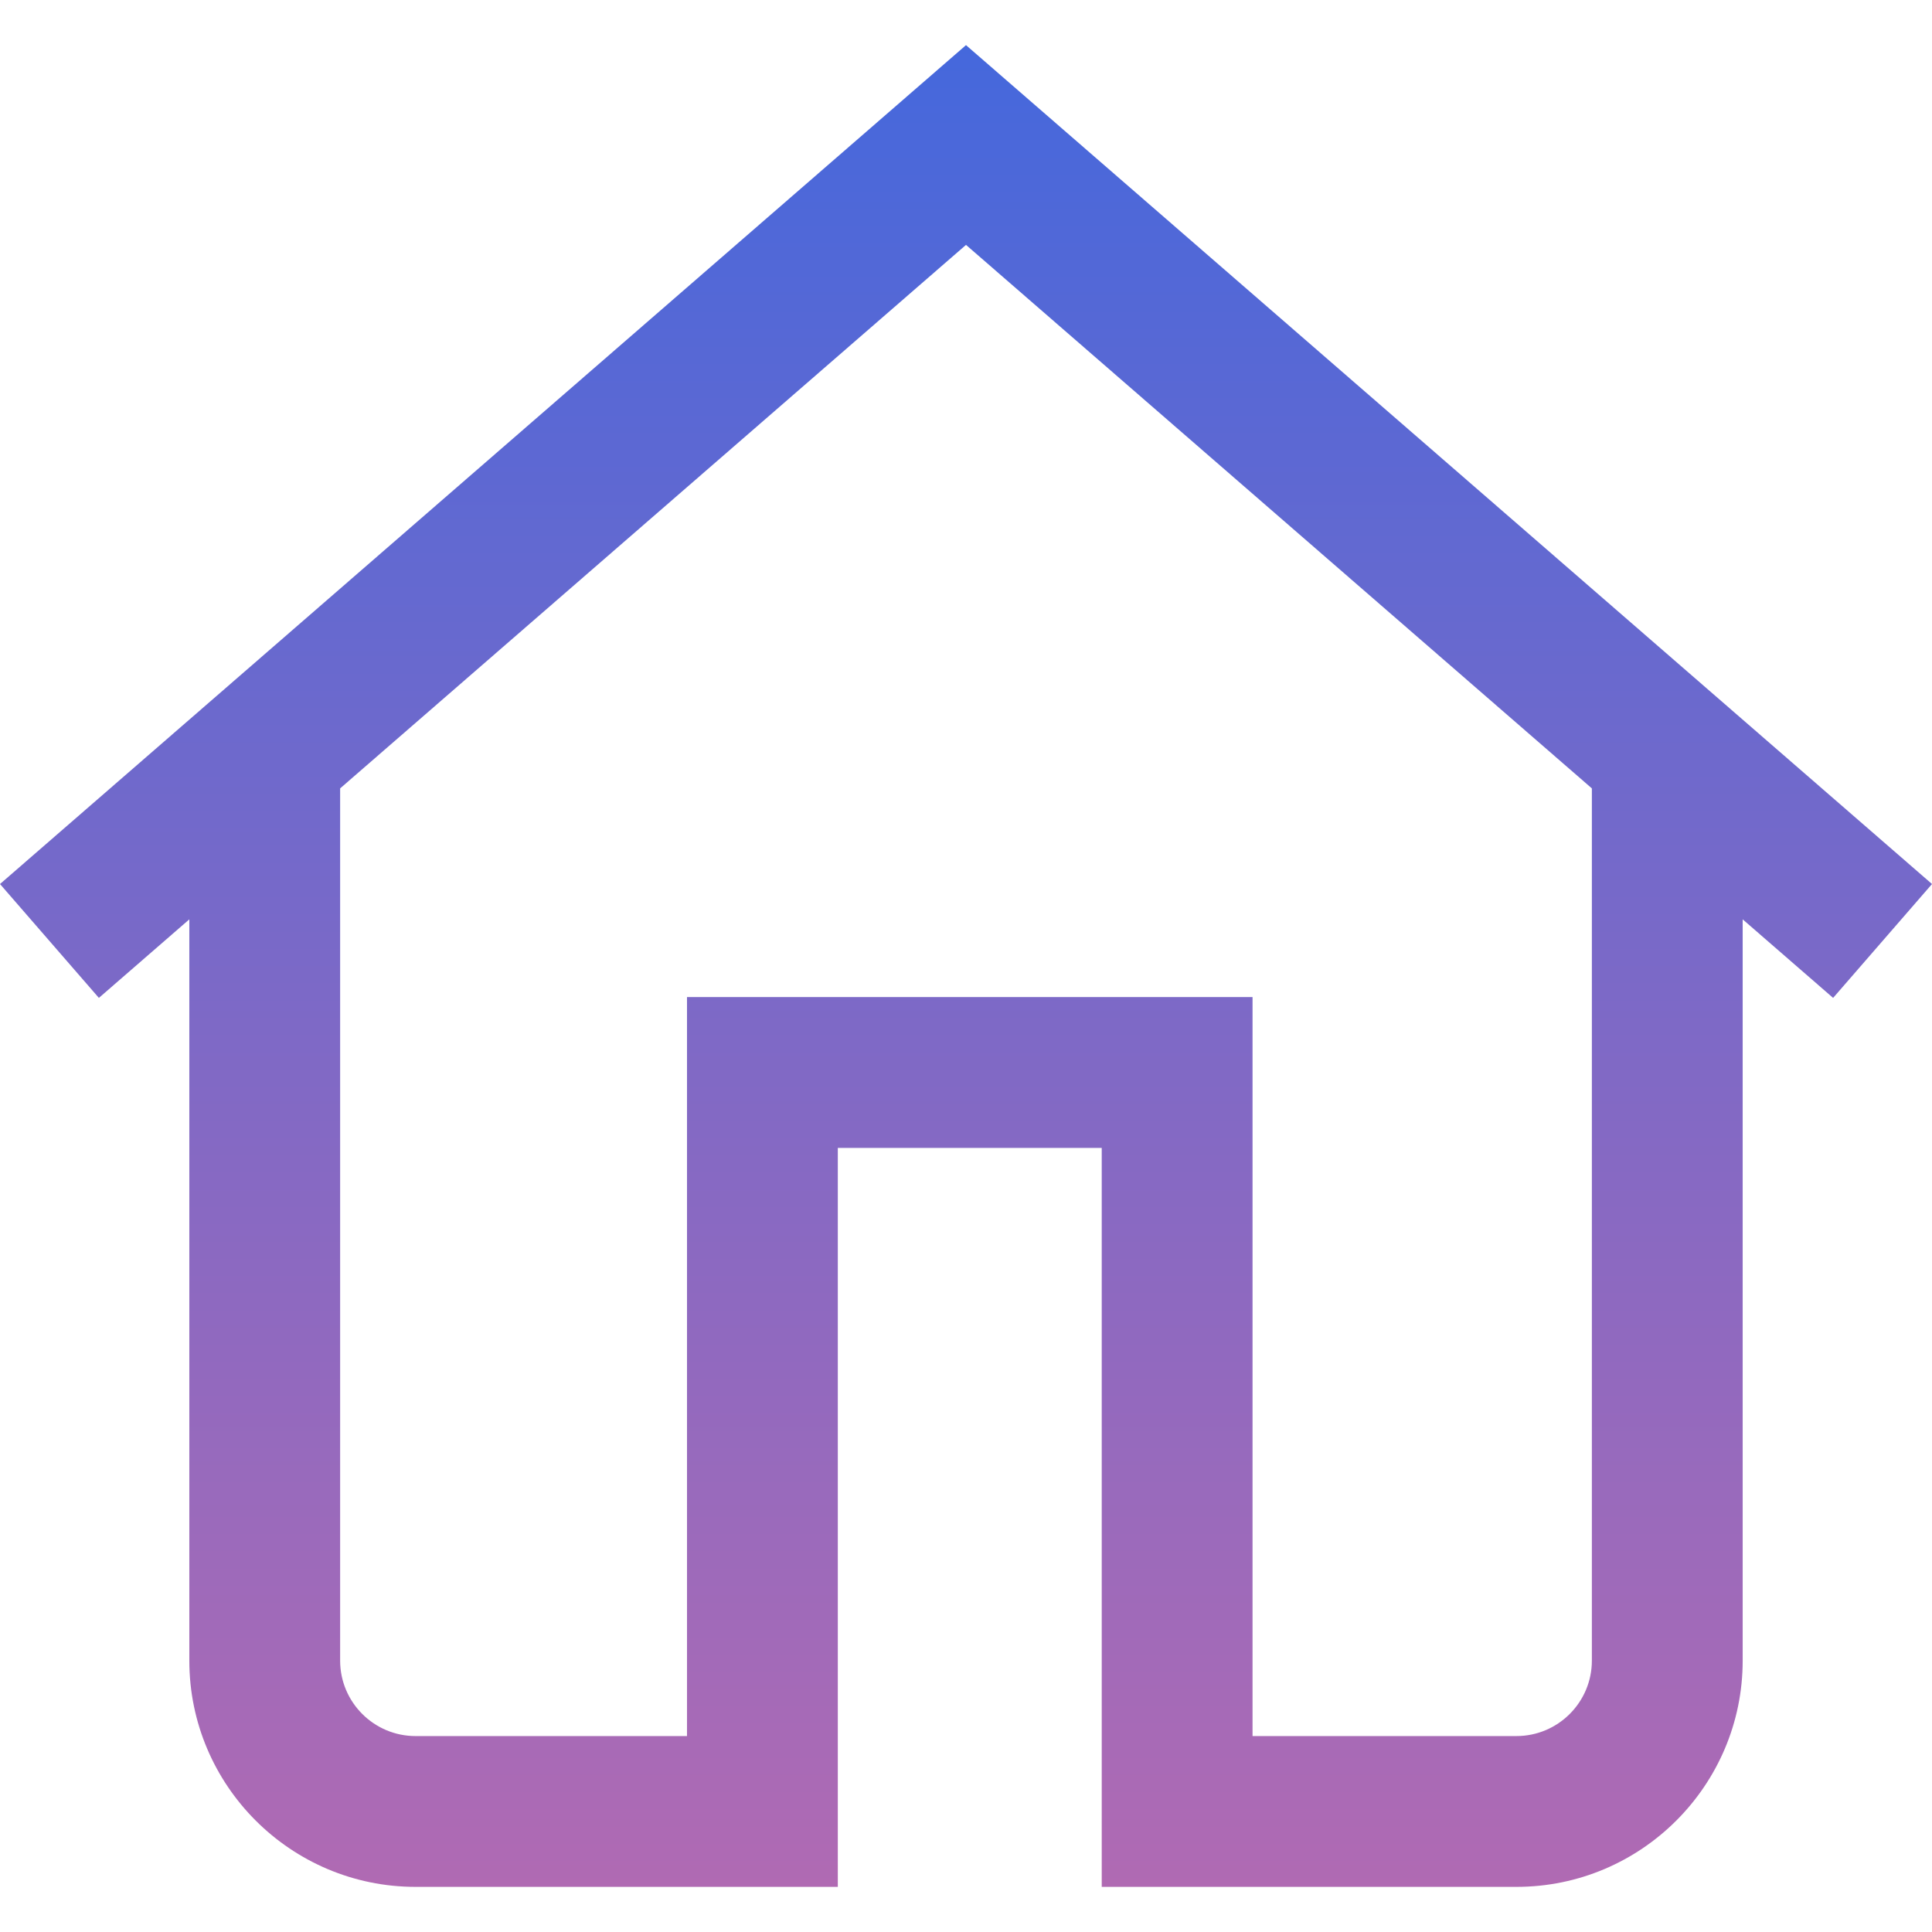 <?xml version="1.0"?>
<svg xmlns="http://www.w3.org/2000/svg" xmlns:xlink="http://www.w3.org/1999/xlink" xmlns:svgjs="http://svgjs.com/svgjs" version="1.1" width="512" height="512" x="0" y="0" viewBox="0 0 512 512" style="enable-background:new 0 0 512 512" xml:space="preserve"><g>
<linearGradient xmlns="http://www.w3.org/2000/svg" id="SVGID_1_" gradientUnits="userSpaceOnUse" x1="256.256" y1="501.914" x2="256.256" y2="13.425" gradientTransform="matrix(0.999 0 0 -0.999 -0.041 513.453)"><stop stop-opacity="1" stop-color="#4568dc" offset="0"/><stop stop-opacity="1" stop-color="#b06ab3" offset="1"/></linearGradient>
<path xmlns="http://www.w3.org/2000/svg" style="fill:url(#SVGID_1_);" d="M512,234.276L256,11.96L0,234.276l26.206,30.176l23.967-20.814V440.09  c0,33.056,26.893,59.95,59.95,59.95h111.906V304.204h69.941V500.04h109.908c33.056,0,59.95-26.893,59.95-59.95V243.639  l23.967,20.814L512,234.276z M421.861,440.09c0,11.019-8.965,19.983-19.983,19.983h-69.941V264.238H182.062v195.836h-71.94  c-11.019,0-19.983-8.964-19.983-19.983V208.931L256,64.894l165.861,144.037V440.09z" fill=""/>
<g xmlns="http://www.w3.org/2000/svg">
</g>
<g xmlns="http://www.w3.org/2000/svg">
</g>
<g xmlns="http://www.w3.org/2000/svg">
</g>
<g xmlns="http://www.w3.org/2000/svg">
</g>
<g xmlns="http://www.w3.org/2000/svg">
</g>
<g xmlns="http://www.w3.org/2000/svg">
</g>
<g xmlns="http://www.w3.org/2000/svg">
</g>
<g xmlns="http://www.w3.org/2000/svg">
</g>
<g xmlns="http://www.w3.org/2000/svg">
</g>
<g xmlns="http://www.w3.org/2000/svg">
</g>
<g xmlns="http://www.w3.org/2000/svg">
</g>
<g xmlns="http://www.w3.org/2000/svg">
</g>
<g xmlns="http://www.w3.org/2000/svg">
</g>
<g xmlns="http://www.w3.org/2000/svg">
</g>
<g xmlns="http://www.w3.org/2000/svg">
</g>
</g></svg>
